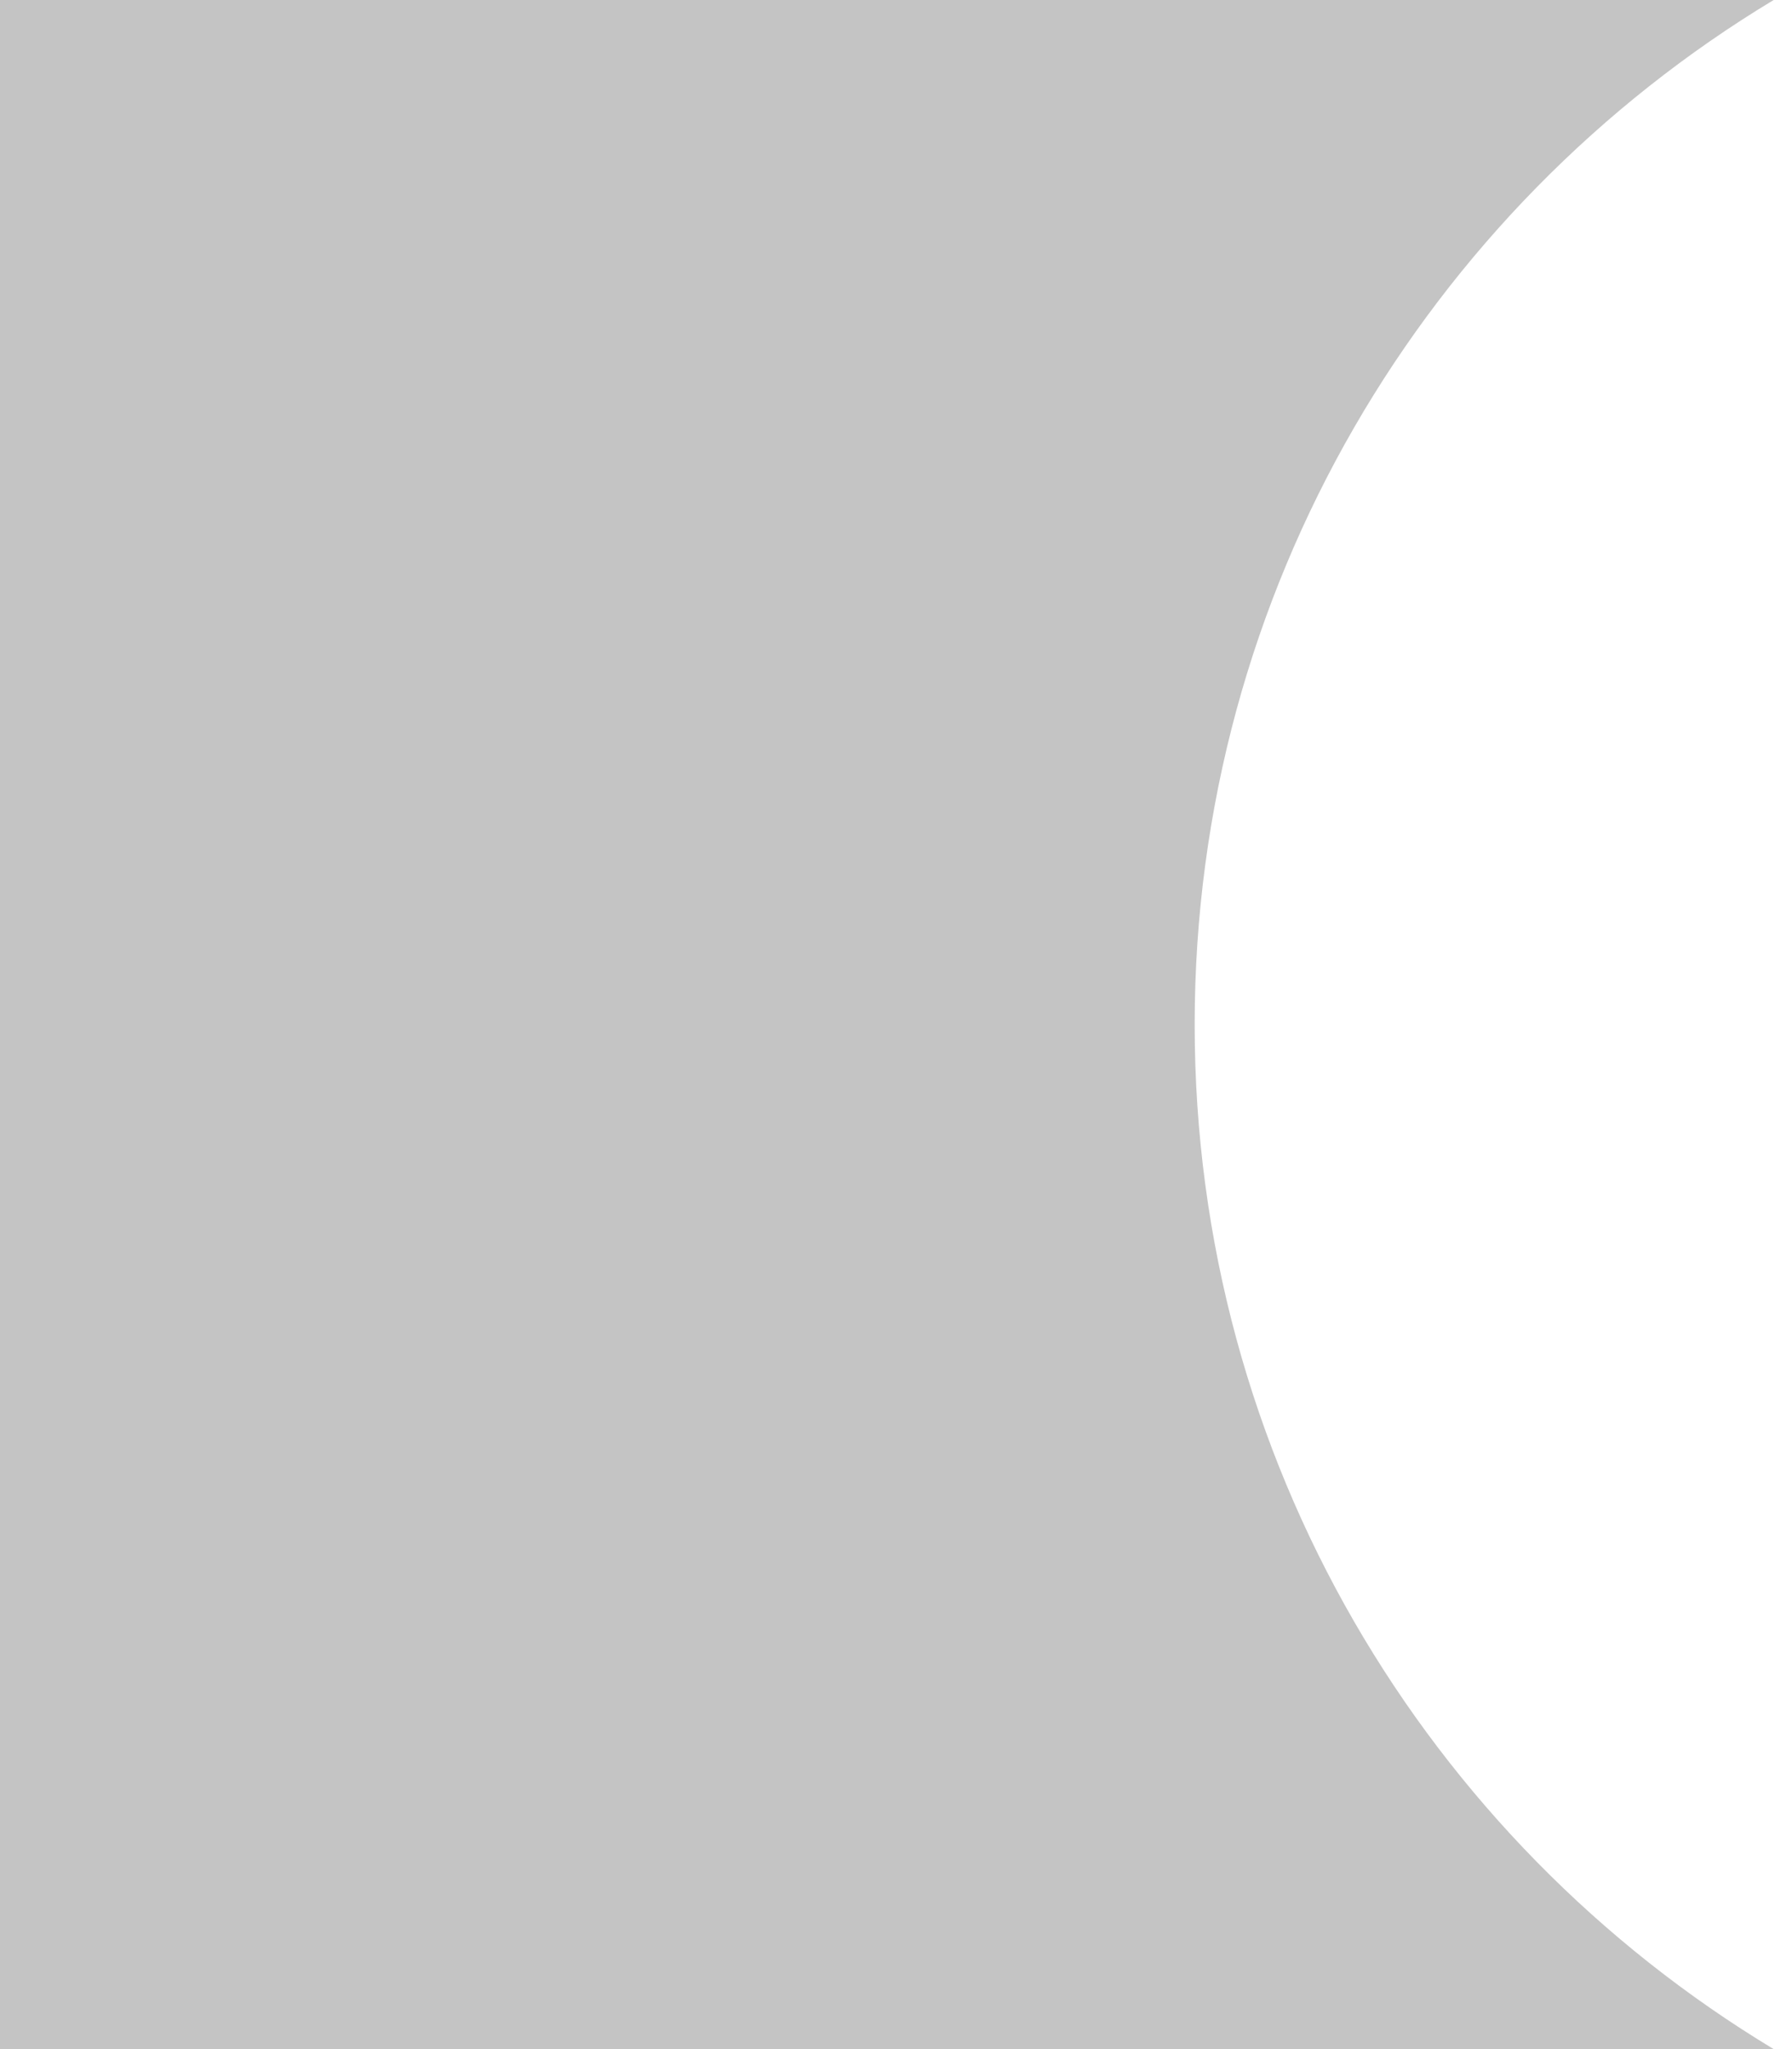 <svg preserveAspectRatio="none" width="100%" height="100%" overflow="visible" style="display: block;" viewBox="0 0 21 24" fill="none" xmlns="http://www.w3.org/2000/svg">
<path id="Mask" d="M20.785 0C16.719 2.45 14 6.907 14 12C14 17.093 16.719 21.55 20.785 24H0V0H20.785Z" fill="#C4C4C4"/>
</svg>
